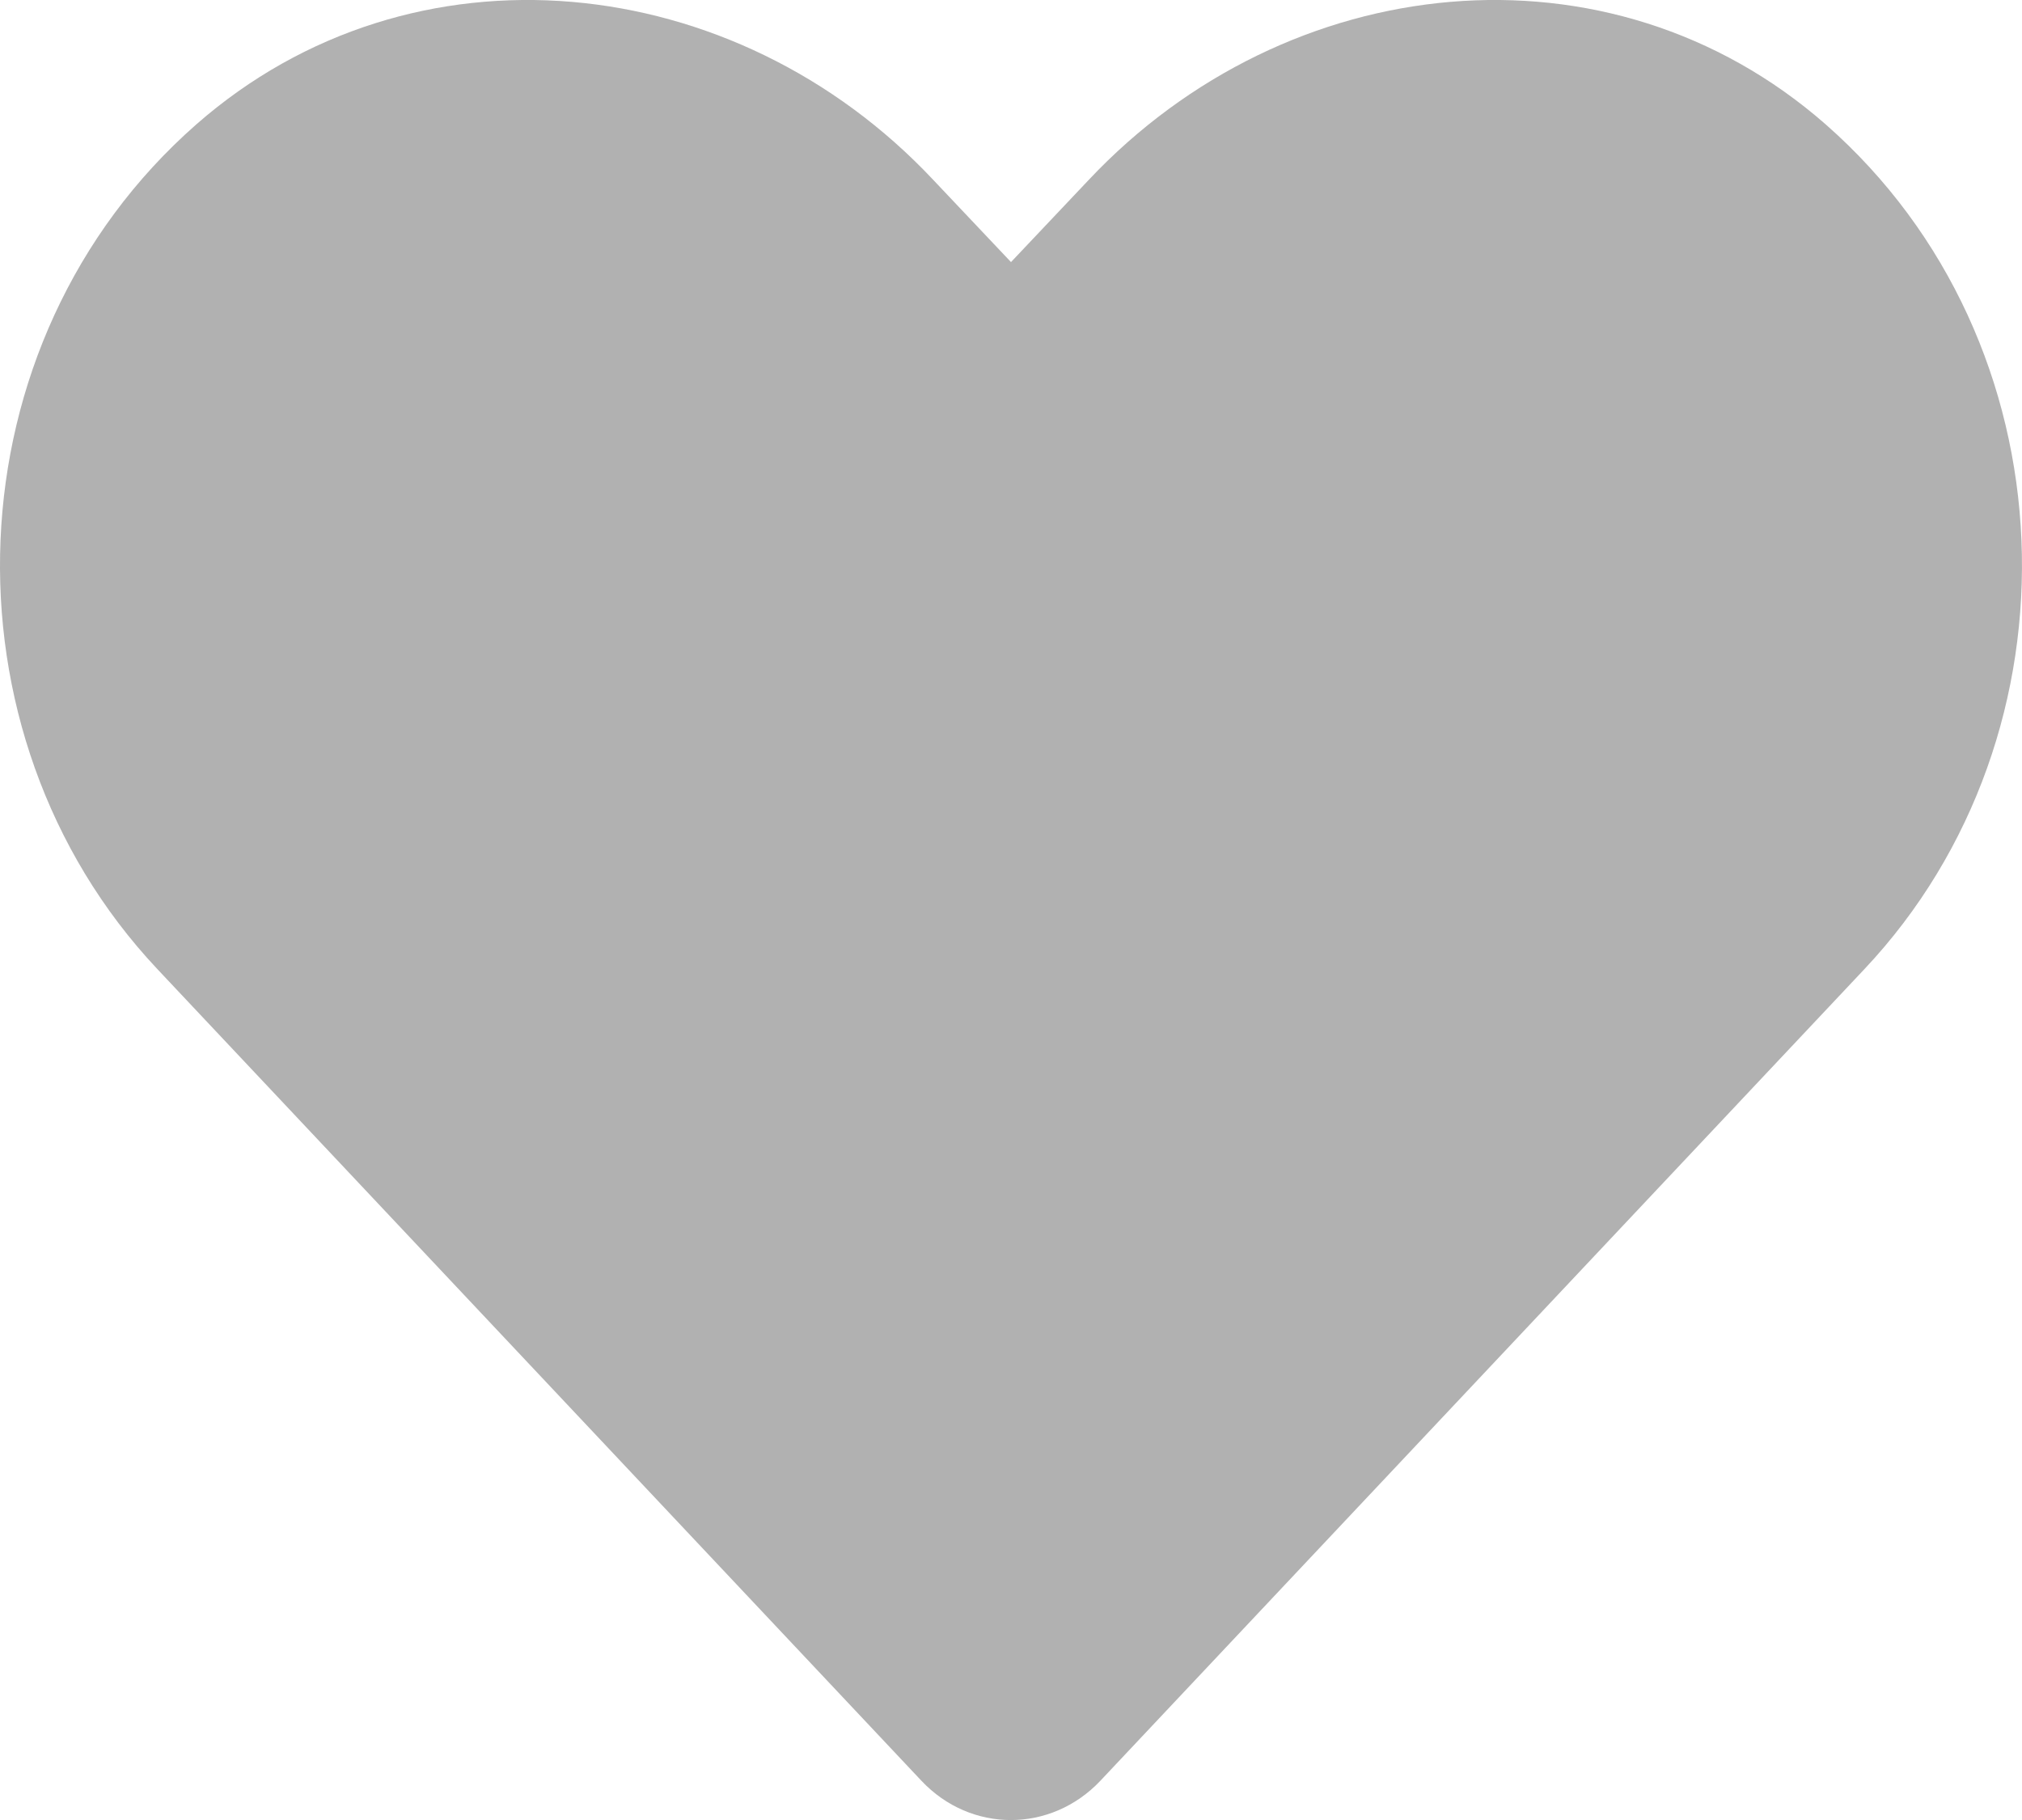 <svg width="10" height="9" viewBox="0 0 10 9" fill="none" xmlns="http://www.w3.org/2000/svg">
<path d="M9.029 0.615C7.959 -0.323 6.367 -0.154 5.385 0.889L5 1.296L4.615 0.889C3.635 -0.154 2.041 -0.323 0.971 0.615C-0.256 1.692 -0.32 3.625 0.778 4.792L4.557 8.806C4.801 9.065 5.197 9.065 5.442 8.806L9.221 4.792C10.32 3.625 10.256 1.692 9.029 0.615Z" fill="#B1B1B1"/>
</svg>
